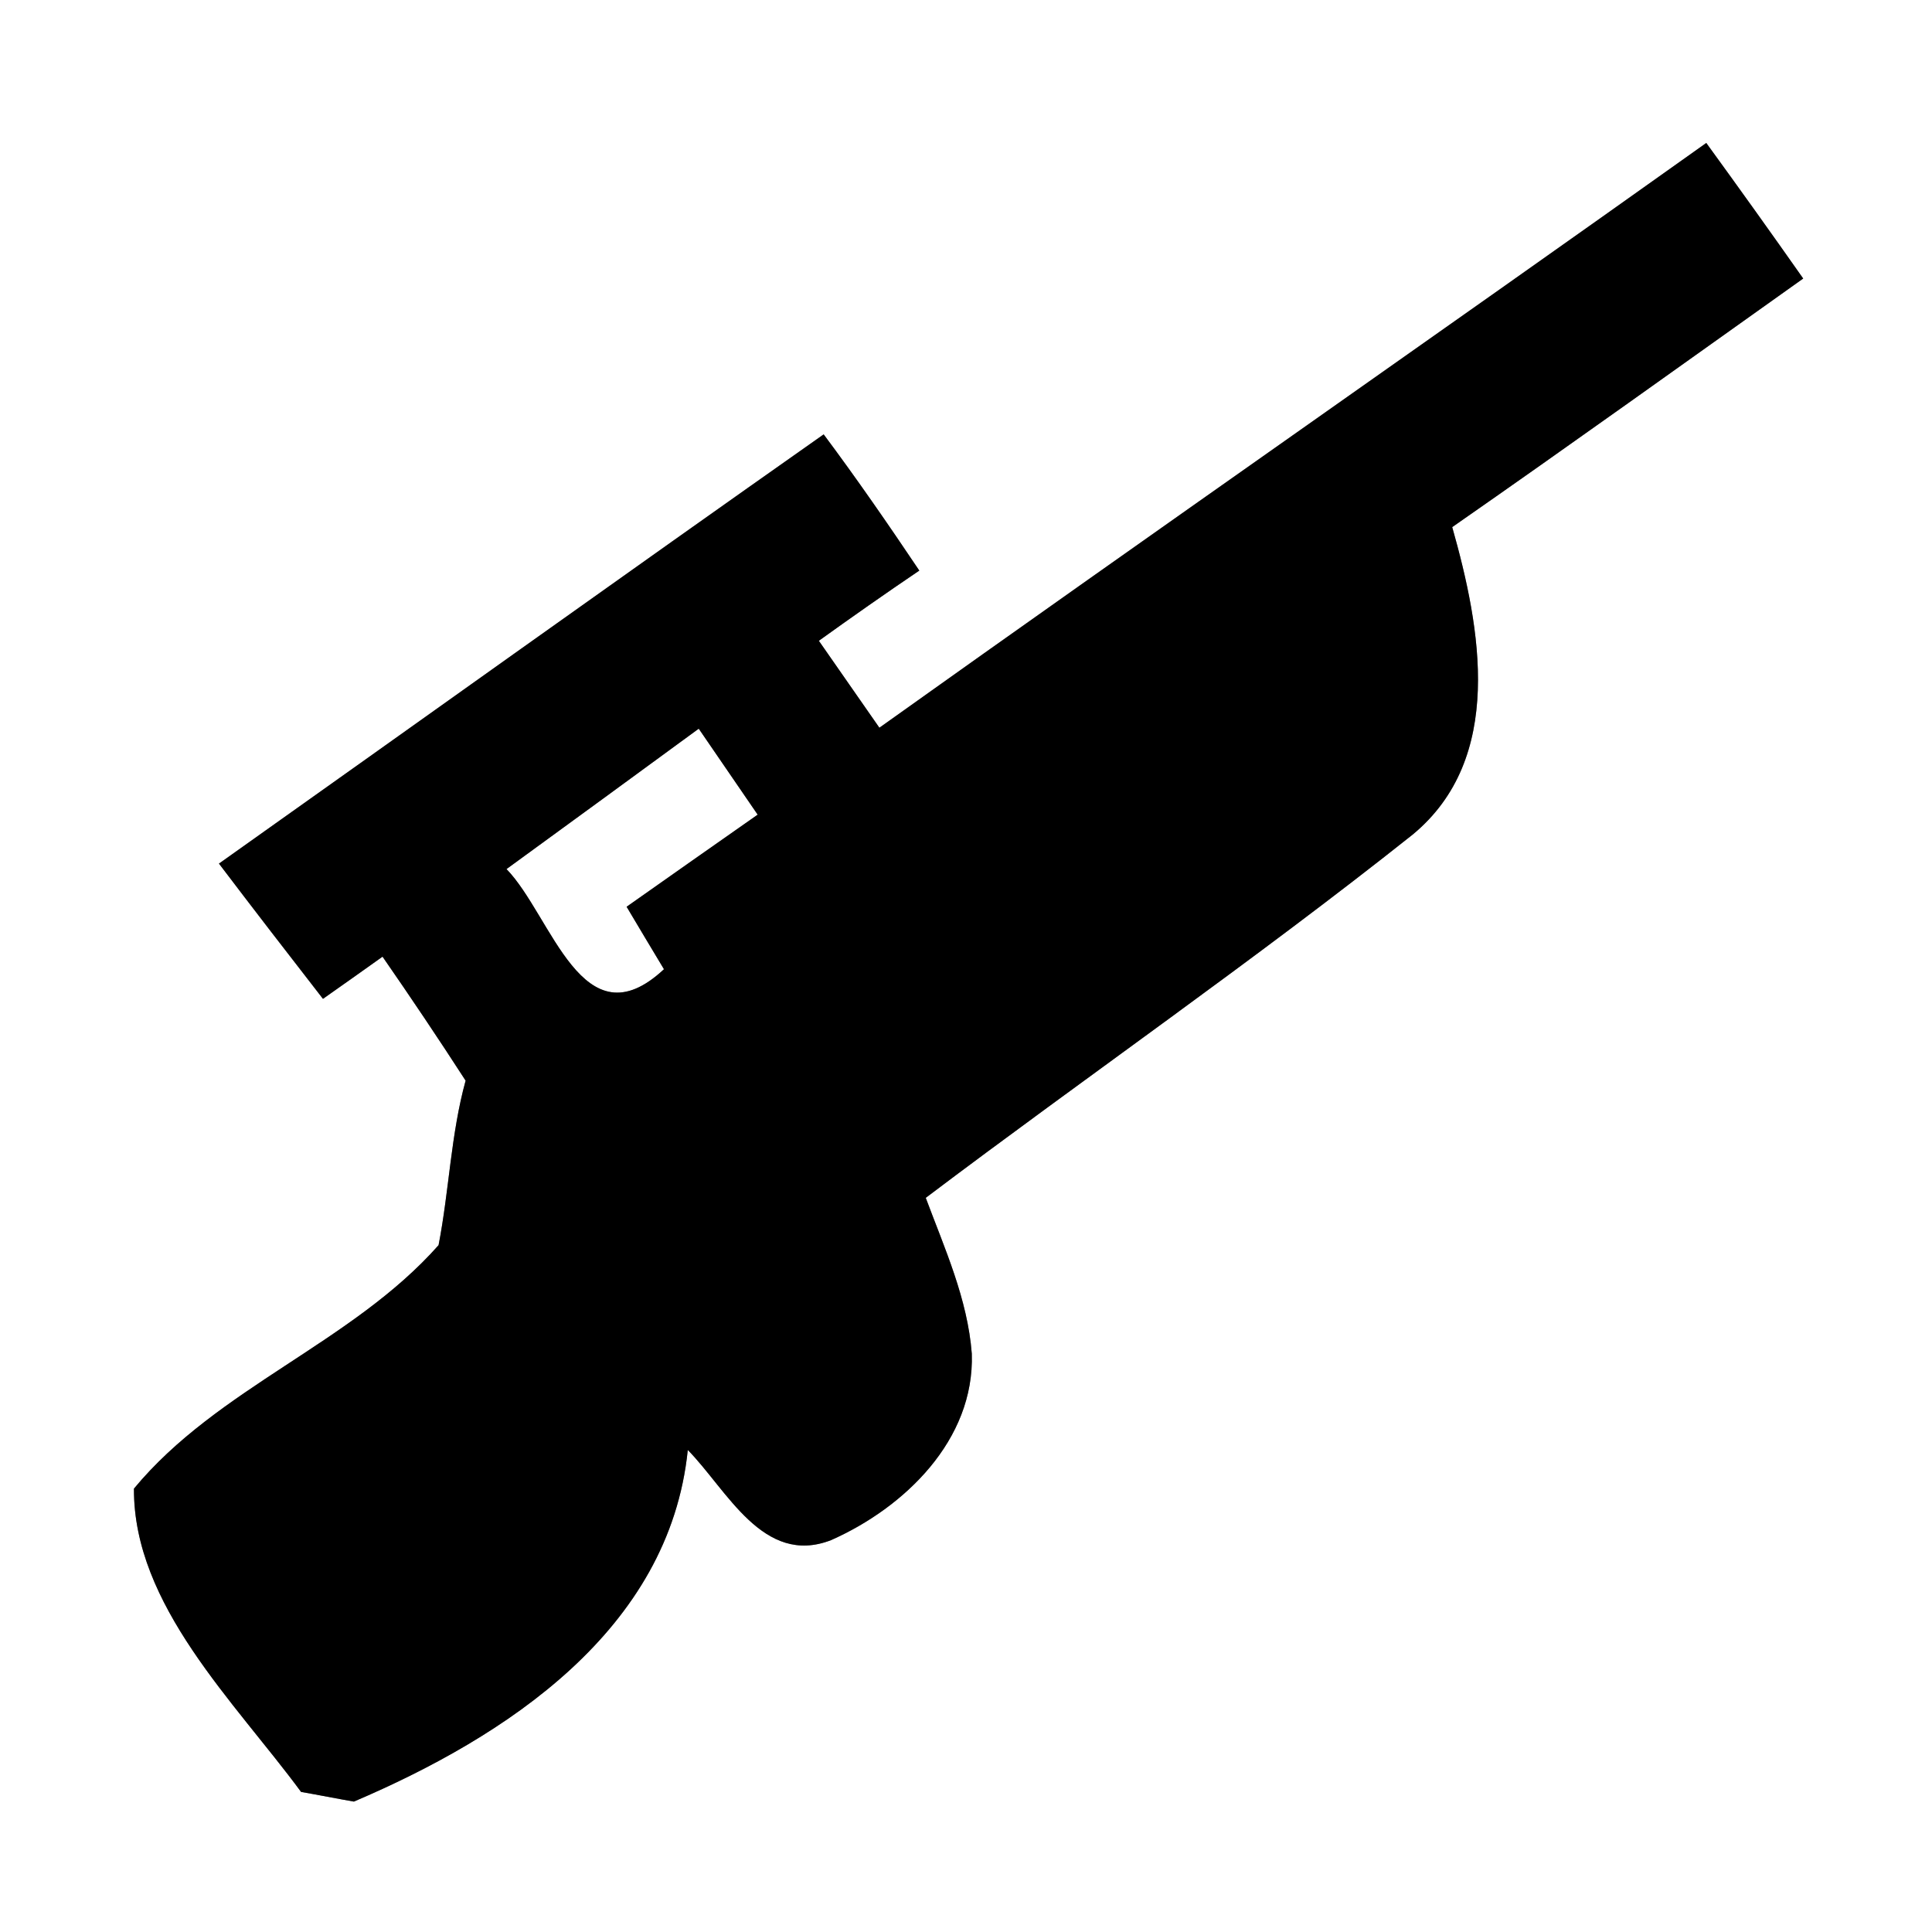 <?xml version="1.0" encoding="UTF-8" ?>
<!DOCTYPE svg PUBLIC "-//W3C//DTD SVG 1.1//EN" "http://www.w3.org/Graphics/SVG/1.1/DTD/svg11.dtd">
<svg width="60pt" height="60pt" viewBox="0 0 60 60" version="1.1" xmlns="http://www.w3.org/2000/svg">
<rect x="0" y="0" width="60" height="60" fill="#808080" stroke="none"/>
<g id="#ffffffff">
<path fill="#ffffff" opacity="1.00" d=" M 0.00 0.00 L 60.00 0.00 L 60.00 60.00 L 0.00 60.00 L 0.00 0.00 M 27.31 22.60 C 26.68 21.70 26.06 20.80 25.43 19.90 C 26.46 19.16 27.50 18.43 28.55 17.72 C 27.59 16.29 26.61 14.87 25.58 13.49 C 19.30 17.91 13.06 22.38 6.80 26.82 C 7.87 28.23 8.95 29.63 10.03 31.02 C 10.50 30.69 11.42 30.04 11.88 29.71 C 12.76 30.98 13.62 32.26 14.46 33.56 C 14.00 35.23 13.95 36.97 13.62 38.67 C 10.93 41.71 6.76 43.09 4.16 46.23 C 4.14 49.85 7.29 52.85 9.35 55.65 C 9.76 55.72 10.58 55.88 10.99 55.95 C 15.70 53.94 20.79 50.63 21.36 45.03 C 22.58 46.27 23.70 48.65 25.81 47.83 C 28.09 46.82 30.27 44.72 30.18 42.04 C 30.05 40.34 29.34 38.78 28.75 37.20 C 33.77 33.41 38.95 29.83 43.87 25.92 C 46.74 23.55 45.99 19.51 45.10 16.37 C 48.75 13.83 52.37 11.23 56.00 8.65 C 55.01 7.24 54.00 5.83 52.99 4.44 C 44.45 10.52 35.85 16.51 27.31 22.60 Z" />
<path fill="#ffffff" opacity="1.00" d=" M 15.73 26.99 C 17.72 25.54 19.71 24.09 21.70 22.63 C 22.16 23.30 23.07 24.63 23.53 25.30 C 22.17 26.25 20.81 27.21 19.46 28.16 C 19.75 28.65 20.33 29.62 20.62 30.10 C 18.09 32.46 17.14 28.44 15.73 26.99 Z" />
</g>
<g id="#000000ff">
<path fill="#000000" opacity="1.00" d=" M 27.31 22.60 C 35.85 16.51 44.45 10.52 52.99 4.44 C 54.00 5.83 55.01 7.24 56.00 8.65 C 52.37 11.23 48.75 13.83 45.10 16.37 C 45.99 19.51 46.74 23.55 43.87 25.92 C 38.95 29.83 33.77 33.41 28.75 37.20 C 29.34 38.78 30.05 40.34 30.18 42.04 C 30.27 44.72 28.09 46.82 25.81 47.83 C 23.70 48.65 22.58 46.27 21.36 45.03 C 20.79 50.63 15.70 53.94 10.99 55.95 C 10.58 55.88 9.76 55.72 9.35 55.65 C 7.29 52.85 4.14 49.85 4.16 46.23 C 6.76 43.09 10.93 41.71 13.62 38.67 C 13.95 36.97 14.00 35.23 14.46 33.56 C 13.62 32.26 12.76 30.98 11.88 29.71 C 11.42 30.04 10.50 30.69 10.03 31.02 C 8.95 29.63 7.87 28.23 6.80 26.82 C 13.06 22.38 19.30 17.91 25.58 13.49 C 26.61 14.87 27.59 16.29 28.55 17.72 C 27.50 18.43 26.46 19.16 25.43 19.90 C 26.06 20.80 26.68 21.70 27.31 22.60 M 15.73 26.99 C 17.14 28.44 18.09 32.46 20.62 30.10 C 20.33 29.62 19.75 28.65 19.46 28.16 C 20.81 27.21 22.17 26.25 23.53 25.30 C 23.07 24.63 22.16 23.30 21.70 22.63 C 19.71 24.09 17.72 25.54 15.73 26.99 Z" />
</g>
</svg>
